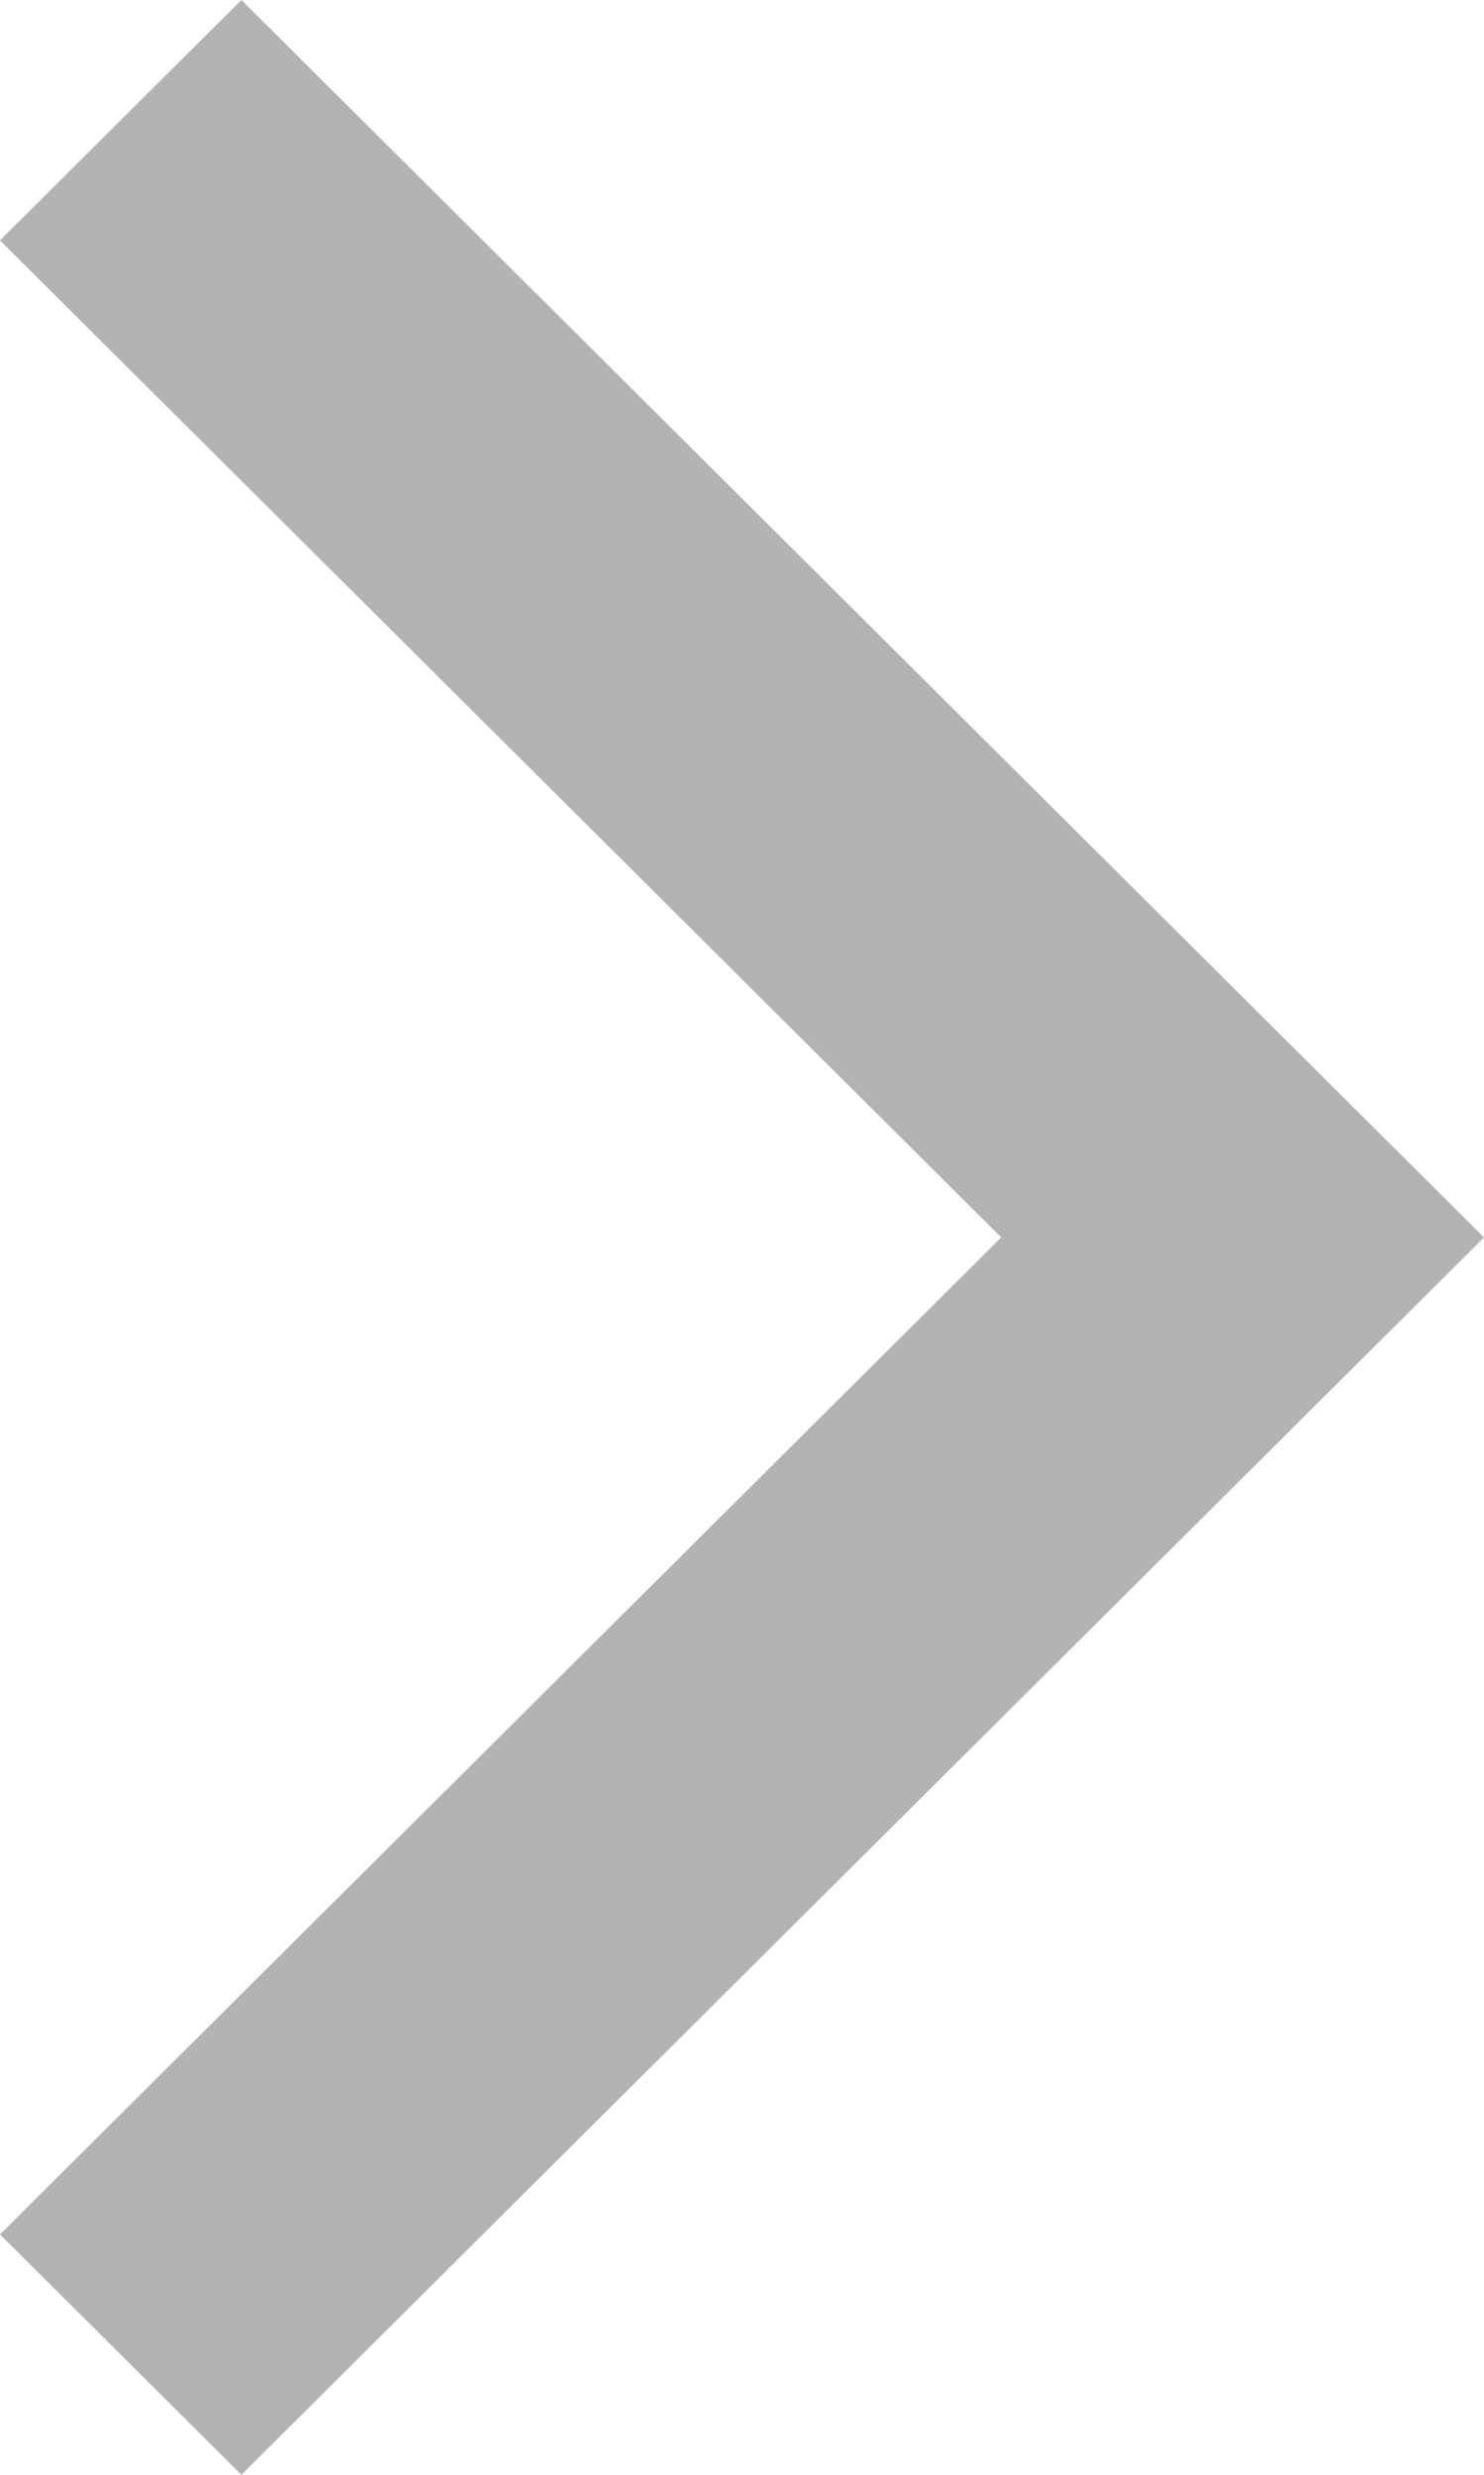 <svg width="9" height="15" fill="none" xmlns="http://www.w3.org/2000/svg"><path opacity=".3" fill-rule="evenodd" clip-rule="evenodd" d="M1.464 0L0 1.457 6.072 7.5 0 13.543 1.464 15 9 7.5 1.464 0z" fill="#000"/></svg>